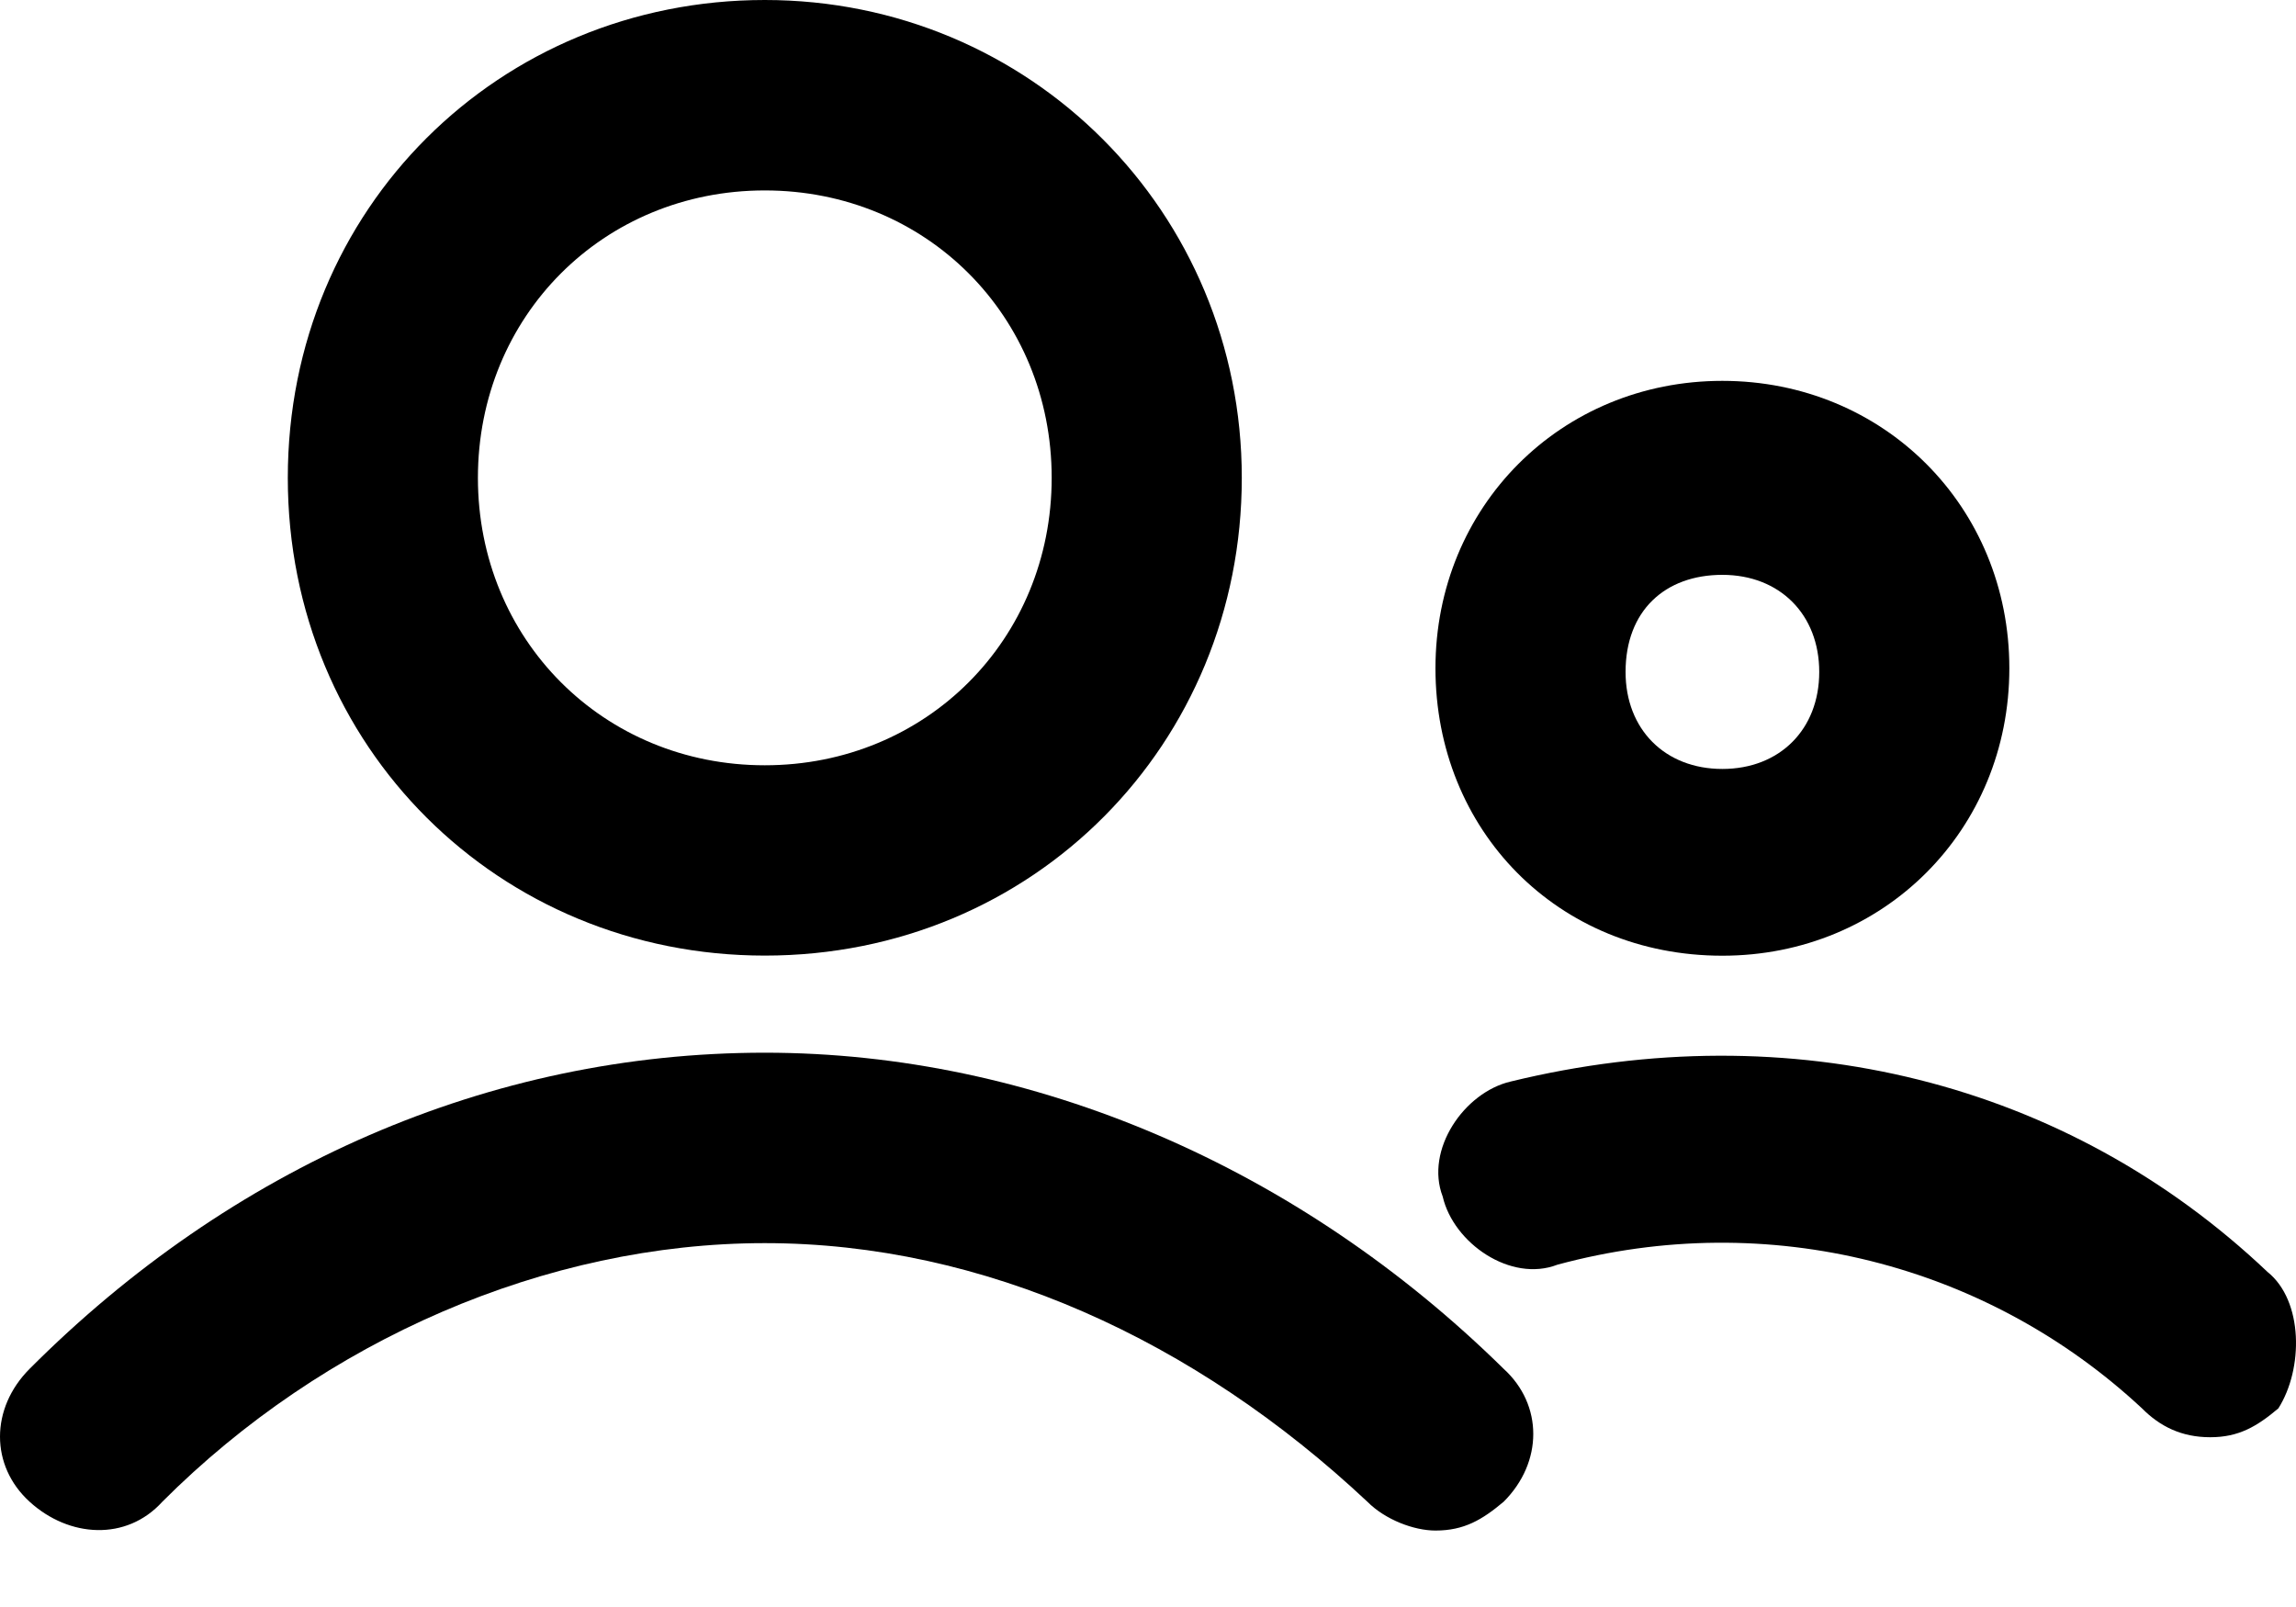 <svg viewBox="0 0 20 14" fill="current" xmlns="http://www.w3.org/2000/svg">
<path d="M6.662 8.325C9.005 8.325 10.817 6.479 10.817 4.163C10.817 1.847 8.974 0 6.662 0C4.35 0 2.507 1.815 2.507 4.163C2.507 6.51 4.35 8.325 6.662 8.325ZM6.662 1.659C8.068 1.659 9.161 2.754 9.161 4.163C9.161 5.571 8.068 6.667 6.662 6.667C5.256 6.667 4.163 5.571 4.163 4.163C4.163 2.754 5.256 1.659 6.662 1.659Z" fill="current"/>
<path d="M6.662 9.171C4.257 9.171 2.007 10.172 0.258 11.925C-0.086 12.27 -0.086 12.77 0.258 13.083C0.601 13.396 1.101 13.428 1.414 13.083C2.82 11.675 4.757 10.83 6.662 10.83C8.568 10.83 10.411 11.675 11.911 13.083C12.067 13.24 12.317 13.334 12.504 13.334C12.754 13.334 12.911 13.24 13.098 13.083C13.442 12.739 13.442 12.238 13.098 11.925C11.317 10.172 9.005 9.171 6.662 9.171Z" fill="current"/>
<path d="M15.003 8.326C16.409 8.326 17.503 7.231 17.503 5.822C17.503 4.414 16.409 3.318 15.003 3.318C13.597 3.318 12.504 4.414 12.504 5.822C12.504 7.231 13.566 8.326 15.003 8.326ZM15.003 5.008C15.503 5.008 15.847 5.353 15.847 5.854C15.847 6.354 15.503 6.699 15.003 6.699C14.503 6.699 14.16 6.354 14.16 5.854C14.16 5.321 14.503 5.008 15.003 5.008Z" fill="current"/>
<path d="M19.752 11.081C18.003 9.422 15.597 8.828 13.16 9.422C12.754 9.516 12.411 10.017 12.567 10.424C12.661 10.831 13.16 11.175 13.566 11.018C15.41 10.518 17.316 11.018 18.659 12.27C18.815 12.427 19.003 12.521 19.253 12.521C19.502 12.521 19.659 12.427 19.846 12.27C20.065 11.926 20.065 11.332 19.752 11.081Z" fill="current"/>
</svg>
